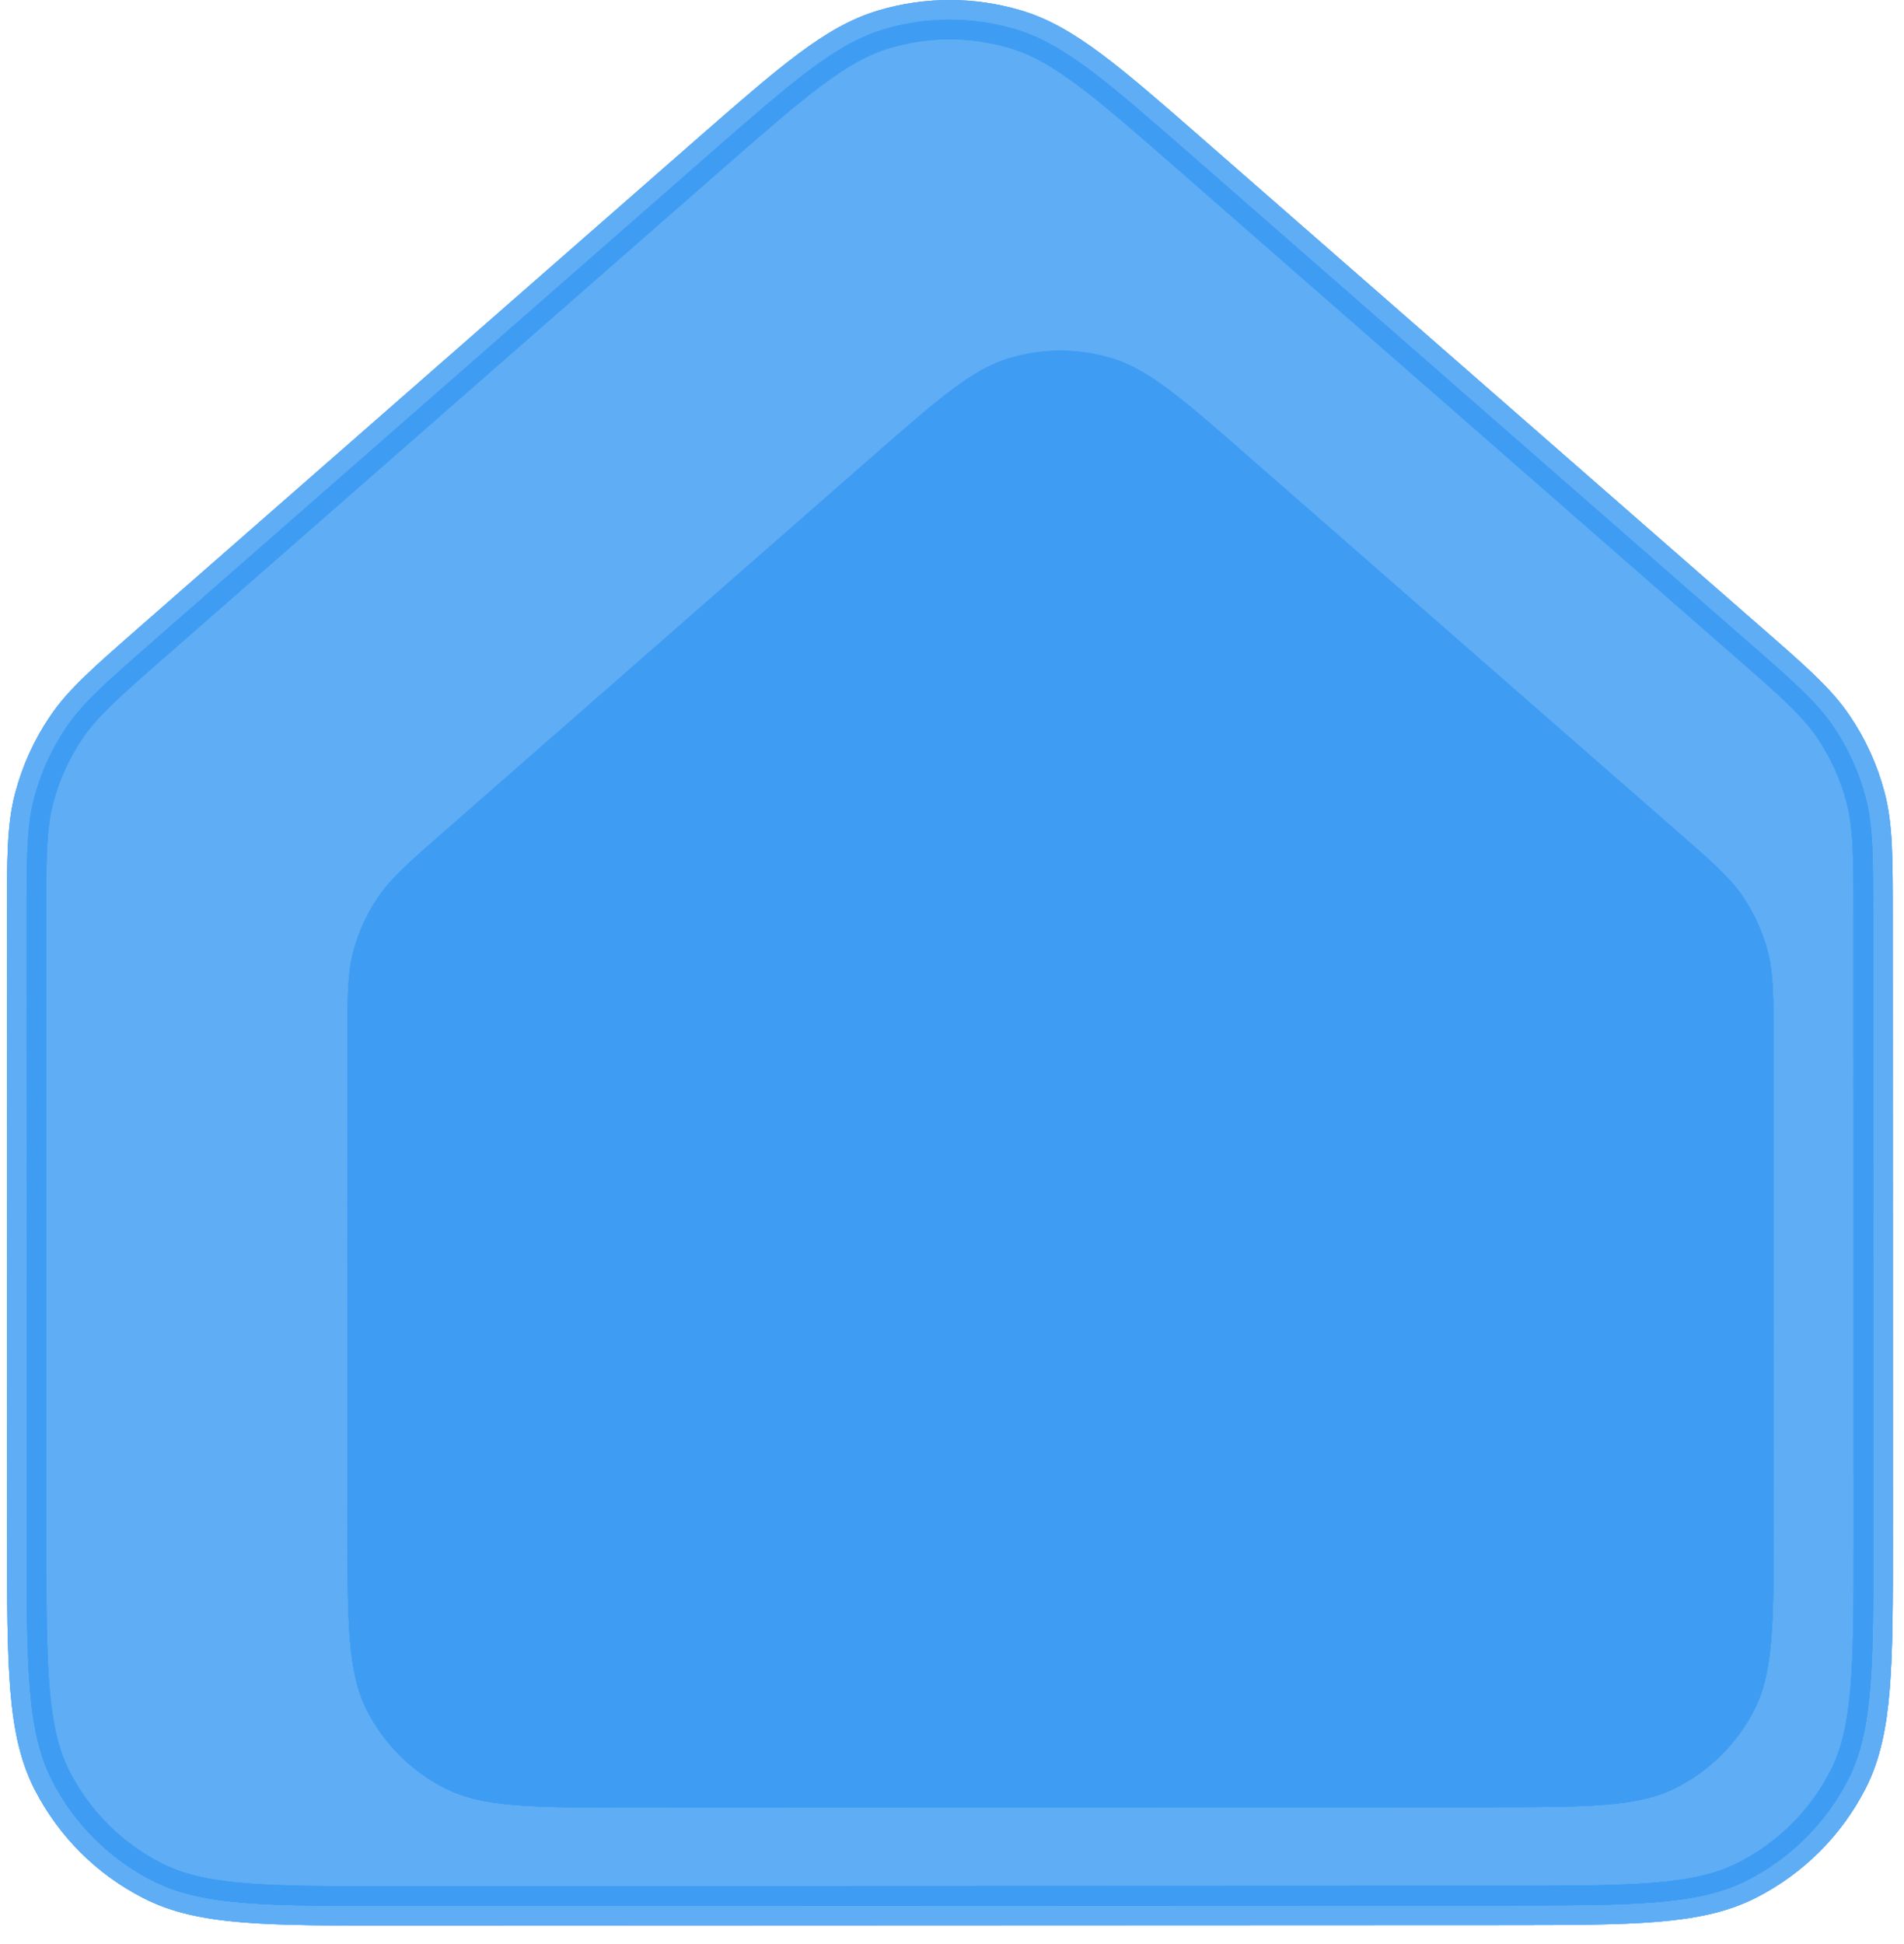 <svg width="97" height="99" viewBox="0 0 97 99" fill="none" xmlns="http://www.w3.org/2000/svg">
<g opacity="0.8">
<path d="M36.002 7.969L7.778 32.681C5.415 34.751 4.233 35.786 3.387 37.032C2.633 38.141 2.075 39.369 1.736 40.666C1.354 42.124 1.354 43.699 1.355 46.838L1.36 78.275C1.362 84.858 1.362 88.15 2.645 90.671C3.774 92.881 5.567 94.679 7.784 95.801C10.295 97.081 13.588 97.08 20.161 97.077L76.641 97.054C83.214 97.051 86.501 97.05 89.011 95.767C91.225 94.642 93.025 92.845 94.155 90.634C95.436 88.117 95.436 84.831 95.434 78.259L95.428 46.799C95.428 43.66 95.428 42.091 95.045 40.627C94.707 39.334 94.15 38.107 93.398 37.001C92.545 35.749 91.369 34.709 88.999 32.647L60.773 7.97C56.386 4.134 54.186 2.212 51.717 1.485C49.541 0.839 47.225 0.84 45.044 1.487C42.583 2.215 40.403 4.121 36.049 7.928M36.002 7.969L36.049 7.928M36.002 7.969C36.017 7.955 36.033 7.941 36.049 7.928" stroke="url(#paint0_linear_4011_3005)" stroke-width="2" stroke-linecap="round" stroke-linejoin="round"/>
<g style="mix-blend-mode:luminosity">
<path d="M36.002 7.969L7.778 32.681C5.415 34.751 4.233 35.786 3.387 37.032C2.633 38.141 2.075 39.369 1.736 40.666C1.354 42.124 1.354 43.699 1.355 46.838L1.36 78.275C1.362 84.858 1.362 88.15 2.645 90.671C3.774 92.881 5.567 94.679 7.784 95.801C10.295 97.081 13.588 97.08 20.161 97.077L76.641 97.054C83.214 97.051 86.501 97.05 89.011 95.767C91.225 94.642 93.025 92.845 94.155 90.634C95.436 88.117 95.436 84.831 95.434 78.259L95.428 46.799C95.428 43.66 95.428 42.091 95.045 40.627C94.707 39.334 94.15 38.107 93.398 37.001C92.545 35.749 91.369 34.709 88.999 32.647L60.773 7.97C56.386 4.134 54.186 2.212 51.717 1.485C49.541 0.839 47.225 0.84 45.044 1.487C42.583 2.215 40.403 4.121 36.049 7.928M36.002 7.969L36.049 7.928M36.002 7.969C36.017 7.955 36.033 7.941 36.049 7.928" stroke="#3698F3" stroke-width="2" stroke-linecap="round" stroke-linejoin="round"/>
</g>
<g style="mix-blend-mode:darken">
<path d="M36.002 7.969L7.778 32.681C5.415 34.751 4.233 35.786 3.387 37.032C2.633 38.141 2.075 39.369 1.736 40.666C1.354 42.124 1.354 43.699 1.355 46.838L1.36 78.275C1.362 84.858 1.362 88.15 2.645 90.671C3.774 92.881 5.567 94.679 7.784 95.801C10.295 97.081 13.588 97.08 20.161 97.077L76.641 97.054C83.214 97.051 86.501 97.05 89.011 95.767C91.225 94.642 93.025 92.845 94.155 90.634C95.436 88.117 95.436 84.831 95.434 78.259L95.428 46.799C95.428 43.66 95.428 42.091 95.045 40.627C94.707 39.334 94.15 38.107 93.398 37.001C92.545 35.749 91.369 34.709 88.999 32.647L60.773 7.97C56.386 4.134 54.186 2.212 51.717 1.485C49.541 0.839 47.225 0.84 45.044 1.487C42.583 2.215 40.403 4.121 36.049 7.928M36.002 7.969L36.049 7.928M36.002 7.969C36.017 7.955 36.033 7.941 36.049 7.928" stroke="#3698F3" stroke-width="2" stroke-linecap="round" stroke-linejoin="round"/>
</g>
</g>
<g opacity="0.8">
<path d="M1.355 46.838L1.36 78.275C1.362 84.858 1.362 88.15 2.645 90.671C3.774 92.881 5.567 94.679 7.784 95.801C10.295 97.081 13.588 97.08 20.161 97.077L76.641 97.054C83.214 97.051 86.501 97.05 89.011 95.767C91.225 94.642 93.025 92.845 94.155 90.634C95.436 88.117 95.436 84.831 95.434 78.259L95.428 46.799C95.428 43.66 95.428 42.091 95.045 40.627C94.707 39.334 94.15 38.107 93.398 37.001C92.545 35.749 91.369 34.709 88.999 32.647L60.773 7.97C56.386 4.134 54.186 2.212 51.717 1.485C49.541 0.839 47.225 0.84 45.044 1.487C42.583 2.215 40.403 4.121 36.049 7.928L36.002 7.969L7.778 32.681C5.415 34.751 4.233 35.786 3.387 37.032C2.633 38.141 2.075 39.369 1.736 40.666C1.354 42.124 1.354 43.699 1.355 46.838Z" fill="url(#paint1_linear_4011_3005)"/>
<g style="mix-blend-mode:luminosity">
<path d="M1.355 46.838L1.36 78.275C1.362 84.858 1.362 88.15 2.645 90.671C3.774 92.881 5.567 94.679 7.784 95.801C10.295 97.081 13.588 97.08 20.161 97.077L76.641 97.054C83.214 97.051 86.501 97.05 89.011 95.767C91.225 94.642 93.025 92.845 94.155 90.634C95.436 88.117 95.436 84.831 95.434 78.259L95.428 46.799C95.428 43.66 95.428 42.091 95.045 40.627C94.707 39.334 94.15 38.107 93.398 37.001C92.545 35.749 91.369 34.709 88.999 32.647L60.773 7.97C56.386 4.134 54.186 2.212 51.717 1.485C49.541 0.839 47.225 0.84 45.044 1.487C42.583 2.215 40.403 4.121 36.049 7.928L36.002 7.969L7.778 32.681C5.415 34.751 4.233 35.786 3.387 37.032C2.633 38.141 2.075 39.369 1.736 40.666C1.354 42.124 1.354 43.699 1.355 46.838Z" fill="#3698F3"/>
</g>
<g style="mix-blend-mode:darken">
<path d="M1.355 46.838L1.36 78.275C1.362 84.858 1.362 88.15 2.645 90.671C3.774 92.881 5.567 94.679 7.784 95.801C10.295 97.081 13.588 97.08 20.161 97.077L76.641 97.054C83.214 97.051 86.501 97.05 89.011 95.767C91.225 94.642 93.025 92.845 94.155 90.634C95.436 88.117 95.436 84.831 95.434 78.259L95.428 46.799C95.428 43.66 95.428 42.091 95.045 40.627C94.707 39.334 94.15 38.107 93.398 37.001C92.545 35.749 91.369 34.709 88.999 32.647L60.773 7.97C56.386 4.134 54.186 2.212 51.717 1.485C49.541 0.839 47.225 0.84 45.044 1.487C42.583 2.215 40.403 4.121 36.049 7.928L36.002 7.969L7.778 32.681C5.415 34.751 4.233 35.786 3.387 37.032C2.633 38.141 2.075 39.369 1.736 40.666C1.354 42.124 1.354 43.699 1.355 46.838Z" fill="#3698F3"/>
</g>
</g>
<g opacity="0.8" filter="url(#filter0_if_4011_3005)">
<path d="M11.698 49.262L11.702 73.542C11.703 78.627 11.704 81.169 12.694 83.116C13.566 84.823 14.952 86.212 16.664 87.078C18.603 88.067 21.146 88.066 26.223 88.064L69.845 88.046C74.922 88.044 77.46 88.043 79.399 87.052C81.109 86.183 82.5 84.795 83.372 83.087C84.362 81.144 84.361 78.606 84.36 73.53L84.356 49.232C84.355 46.808 84.355 45.596 84.06 44.465C83.798 43.466 83.368 42.519 82.788 41.664C82.129 40.698 81.221 39.895 79.39 38.302L57.589 19.243C54.201 16.279 52.502 14.796 50.595 14.233C48.915 13.735 47.126 13.735 45.441 14.236C43.541 14.797 41.857 16.269 38.494 19.21L38.458 19.241L16.659 38.328C14.834 39.926 13.921 40.726 13.268 41.688C12.686 42.544 12.254 43.493 11.992 44.495C11.697 45.621 11.697 46.837 11.698 49.262Z" fill="url(#paint2_linear_4011_3005)"/>
<g style="mix-blend-mode:luminosity">
<path d="M11.698 49.262L11.702 73.542C11.703 78.627 11.704 81.169 12.694 83.116C13.566 84.823 14.952 86.212 16.664 87.078C18.603 88.067 21.146 88.066 26.223 88.064L69.845 88.046C74.922 88.044 77.46 88.043 79.399 87.052C81.109 86.183 82.5 84.795 83.372 83.087C84.362 81.144 84.361 78.606 84.36 73.53L84.356 49.232C84.355 46.808 84.355 45.596 84.06 44.465C83.798 43.466 83.368 42.519 82.788 41.664C82.129 40.698 81.221 39.895 79.39 38.302L57.589 19.243C54.201 16.279 52.502 14.796 50.595 14.233C48.915 13.735 47.126 13.735 45.441 14.236C43.541 14.797 41.857 16.269 38.494 19.21L38.458 19.241L16.659 38.328C14.834 39.926 13.921 40.726 13.268 41.688C12.686 42.544 12.254 43.493 11.992 44.495C11.697 45.621 11.697 46.837 11.698 49.262Z" fill="#3698F3"/>
</g>
<g style="mix-blend-mode:darken">
<path d="M11.698 49.262L11.702 73.542C11.703 78.627 11.704 81.169 12.694 83.116C13.566 84.823 14.952 86.212 16.664 87.078C18.603 88.067 21.146 88.066 26.223 88.064L69.845 88.046C74.922 88.044 77.46 88.043 79.399 87.052C81.109 86.183 82.5 84.795 83.372 83.087C84.362 81.144 84.361 78.606 84.36 73.53L84.356 49.232C84.355 46.808 84.355 45.596 84.06 44.465C83.798 43.466 83.368 42.519 82.788 41.664C82.129 40.698 81.221 39.895 79.39 38.302L57.589 19.243C54.201 16.279 52.502 14.796 50.595 14.233C48.915 13.735 47.126 13.735 45.441 14.236C43.541 14.797 41.857 16.269 38.494 19.21L38.458 19.241L16.659 38.328C14.834 39.926 13.921 40.726 13.268 41.688C12.686 42.544 12.254 43.493 11.992 44.495C11.697 45.621 11.697 46.837 11.698 49.262Z" fill="#3698F3"/>
</g>
</g>
<defs>
<filter id="filter0_if_4011_3005" x="10.698" y="12.86" width="79.662" height="79.204" filterUnits="userSpaceOnUse" color-interpolation-filters="sRGB">
<feFlood flood-opacity="0" result="BackgroundImageFix"/>
<feBlend mode="normal" in="SourceGraphic" in2="BackgroundImageFix" result="shape"/>
<feColorMatrix in="SourceAlpha" type="matrix" values="0 0 0 0 0 0 0 0 0 0 0 0 0 0 0 0 0 0 127 0" result="hardAlpha"/>
<feOffset dx="6" dy="4"/>
<feGaussianBlur stdDeviation="12"/>
<feComposite in2="hardAlpha" operator="arithmetic" k2="-1" k3="1"/>
<feColorMatrix type="matrix" values="0 0 0 0 0 0 0 0 0 0 0 0 0 0 0 0 0 0 0.06 0"/>
<feBlend mode="normal" in2="shape" result="effect1_innerShadow_4011_3005"/>
<feGaussianBlur stdDeviation="0.5" result="effect2_foregroundBlur_4011_3005"/>
</filter>
<linearGradient id="paint0_linear_4011_3005" x1="48.383" y1="1.001" x2="48.422" y2="97.066" gradientUnits="userSpaceOnUse">
<stop stop-color="#64A7FE"/>
<stop offset="1" stop-color="#0A8ED9"/>
</linearGradient>
<linearGradient id="paint1_linear_4011_3005" x1="48.383" y1="1.001" x2="48.422" y2="97.066" gradientUnits="userSpaceOnUse">
<stop stop-color="#64A7FE"/>
<stop offset="1" stop-color="#0A8ED9"/>
</linearGradient>
<linearGradient id="paint2_linear_4011_3005" x1="48.02" y1="13.86" x2="48.051" y2="88.055" gradientUnits="userSpaceOnUse">
<stop stop-color="#64A7FE"/>
<stop offset="1" stop-color="#0A8ED9"/>
</linearGradient>
</defs>
</svg>
